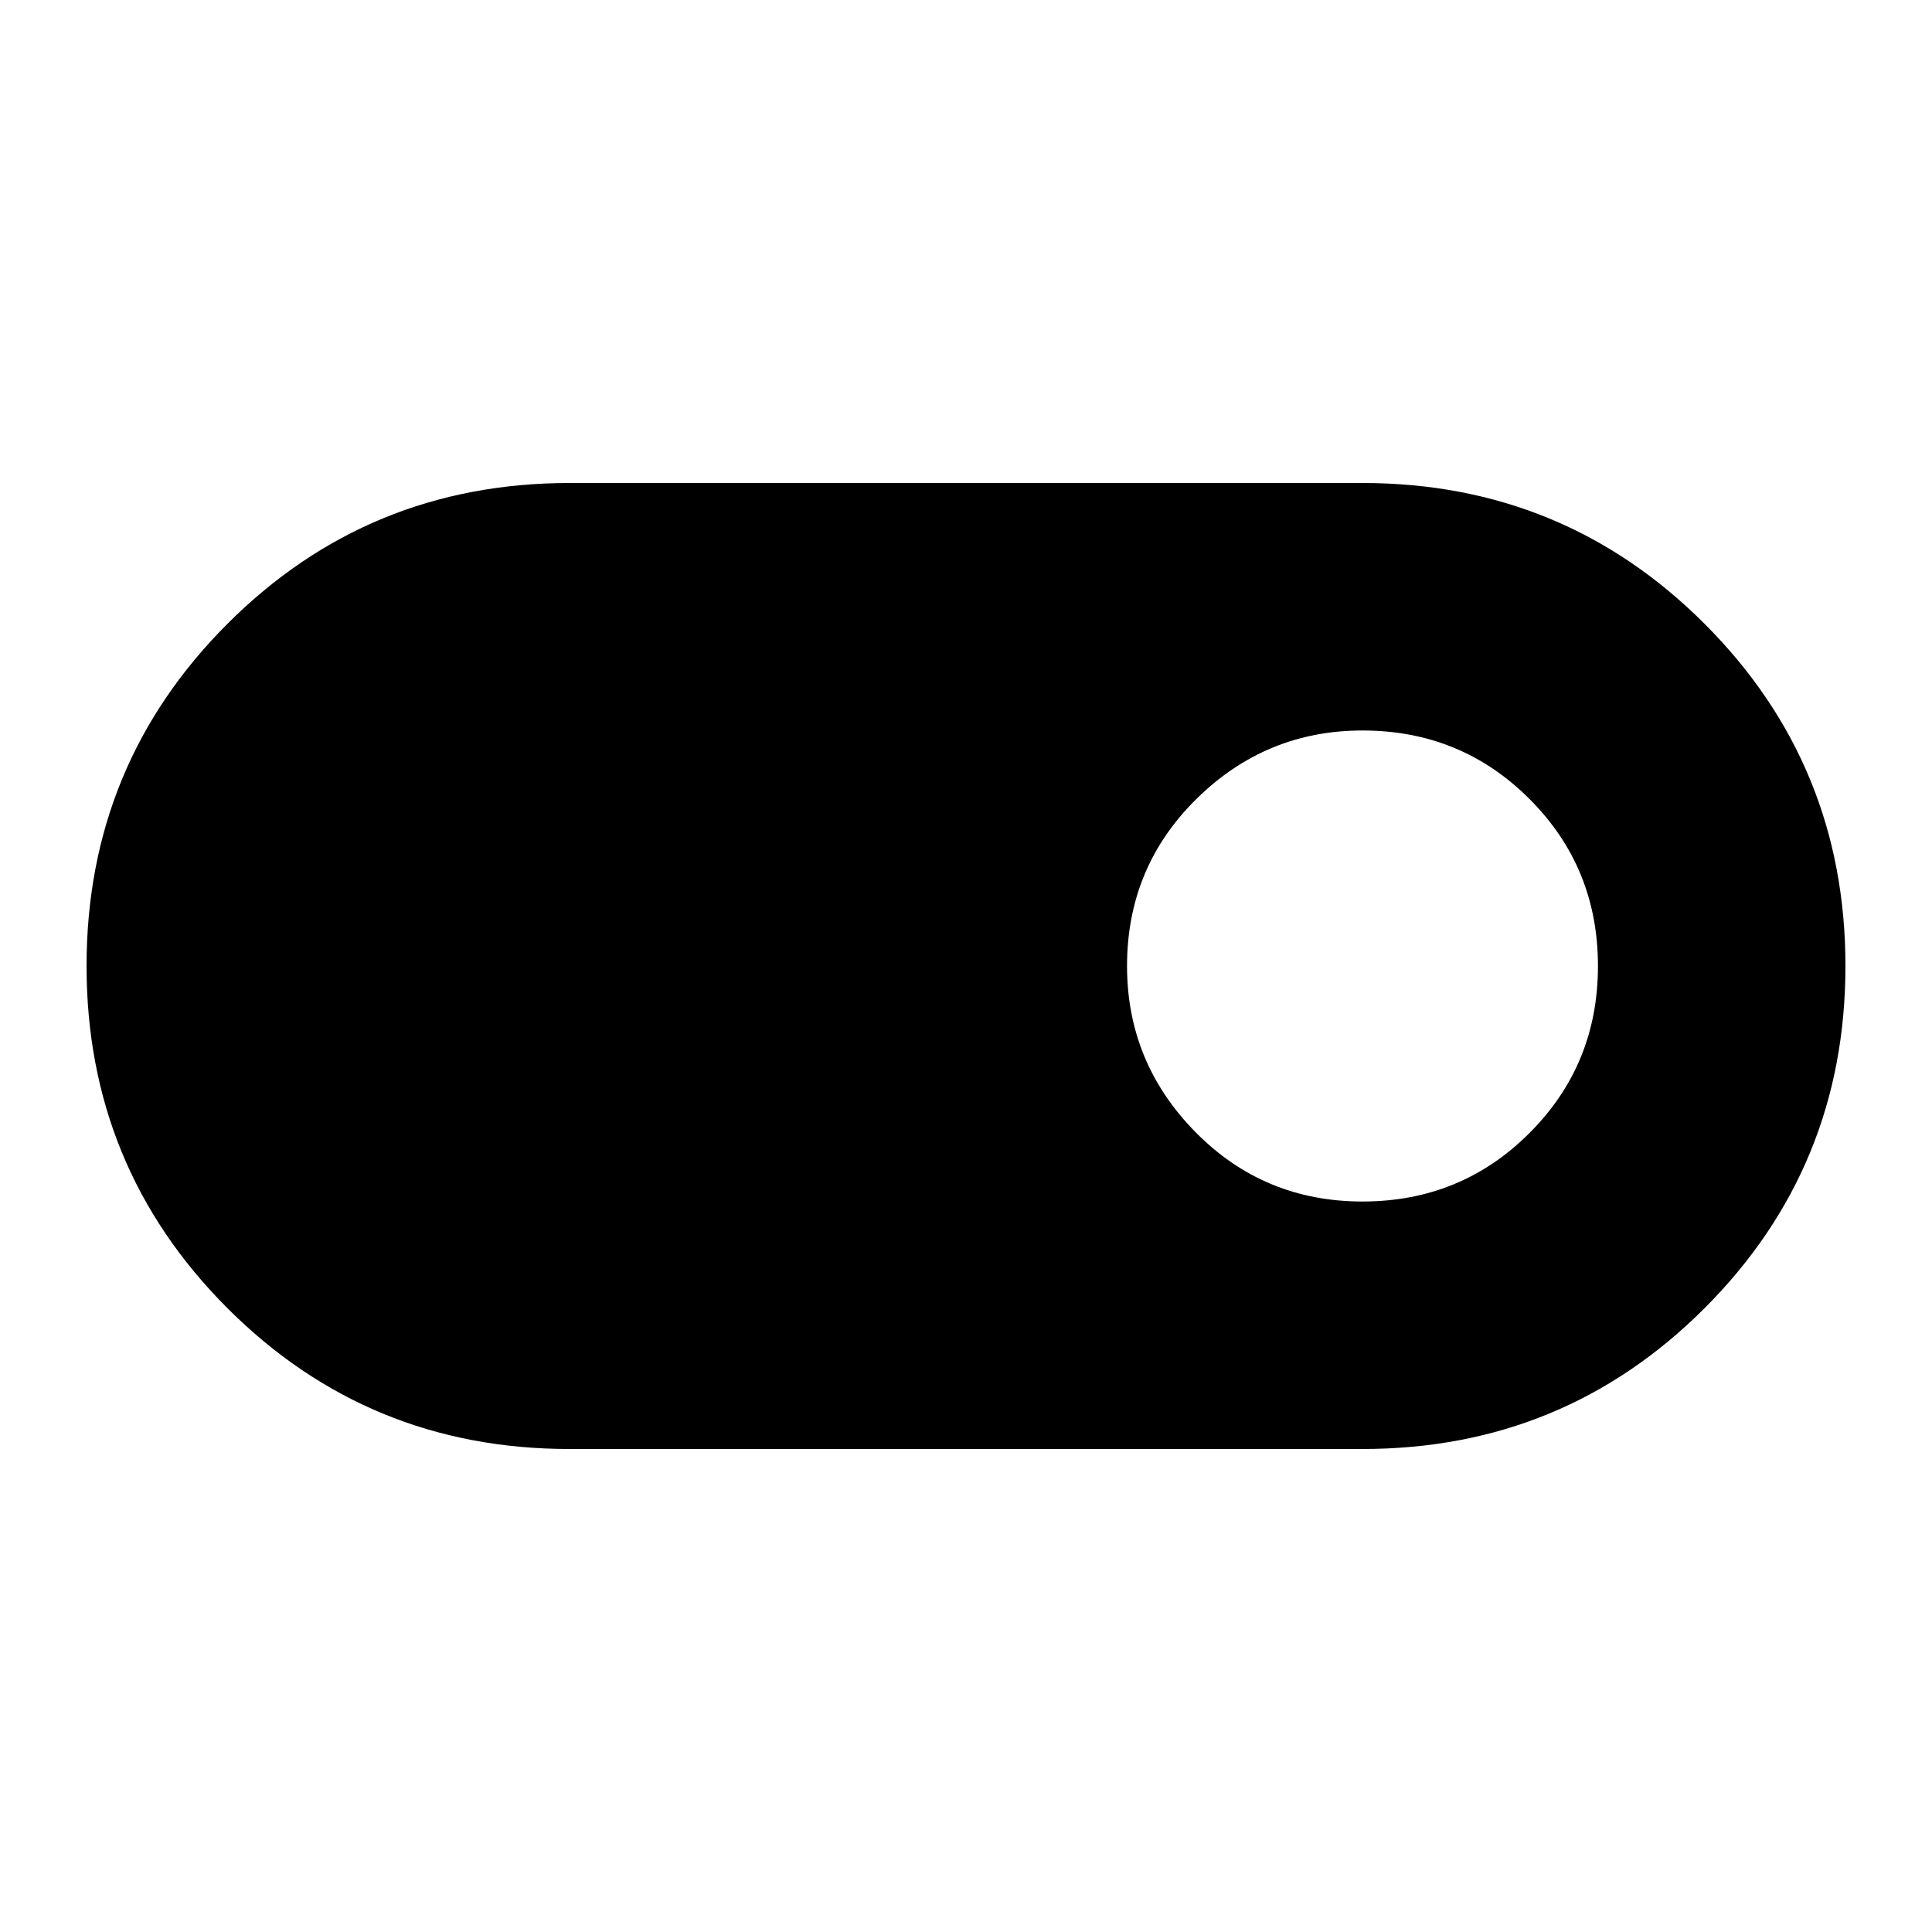 <svg xmlns="http://www.w3.org/2000/svg" height="20" width="20"><path d="M5.896 15q-2.084 0-3.542-1.458Q.896 12.083.896 10q0-2.083 1.458-3.542Q3.812 5 5.896 5h8.208q2.084 0 3.542 1.458Q19.104 7.917 19.104 10q0 2.083-1.458 3.542Q16.188 15 14.104 15Zm8.208-2.562q1.021 0 1.729-.709.709-.708.709-1.729 0-1.021-.709-1.729-.708-.709-1.729-.709-1 0-1.719.709-.718.708-.718 1.729 0 1 .708 1.719.708.719 1.729.719Z"/></svg>